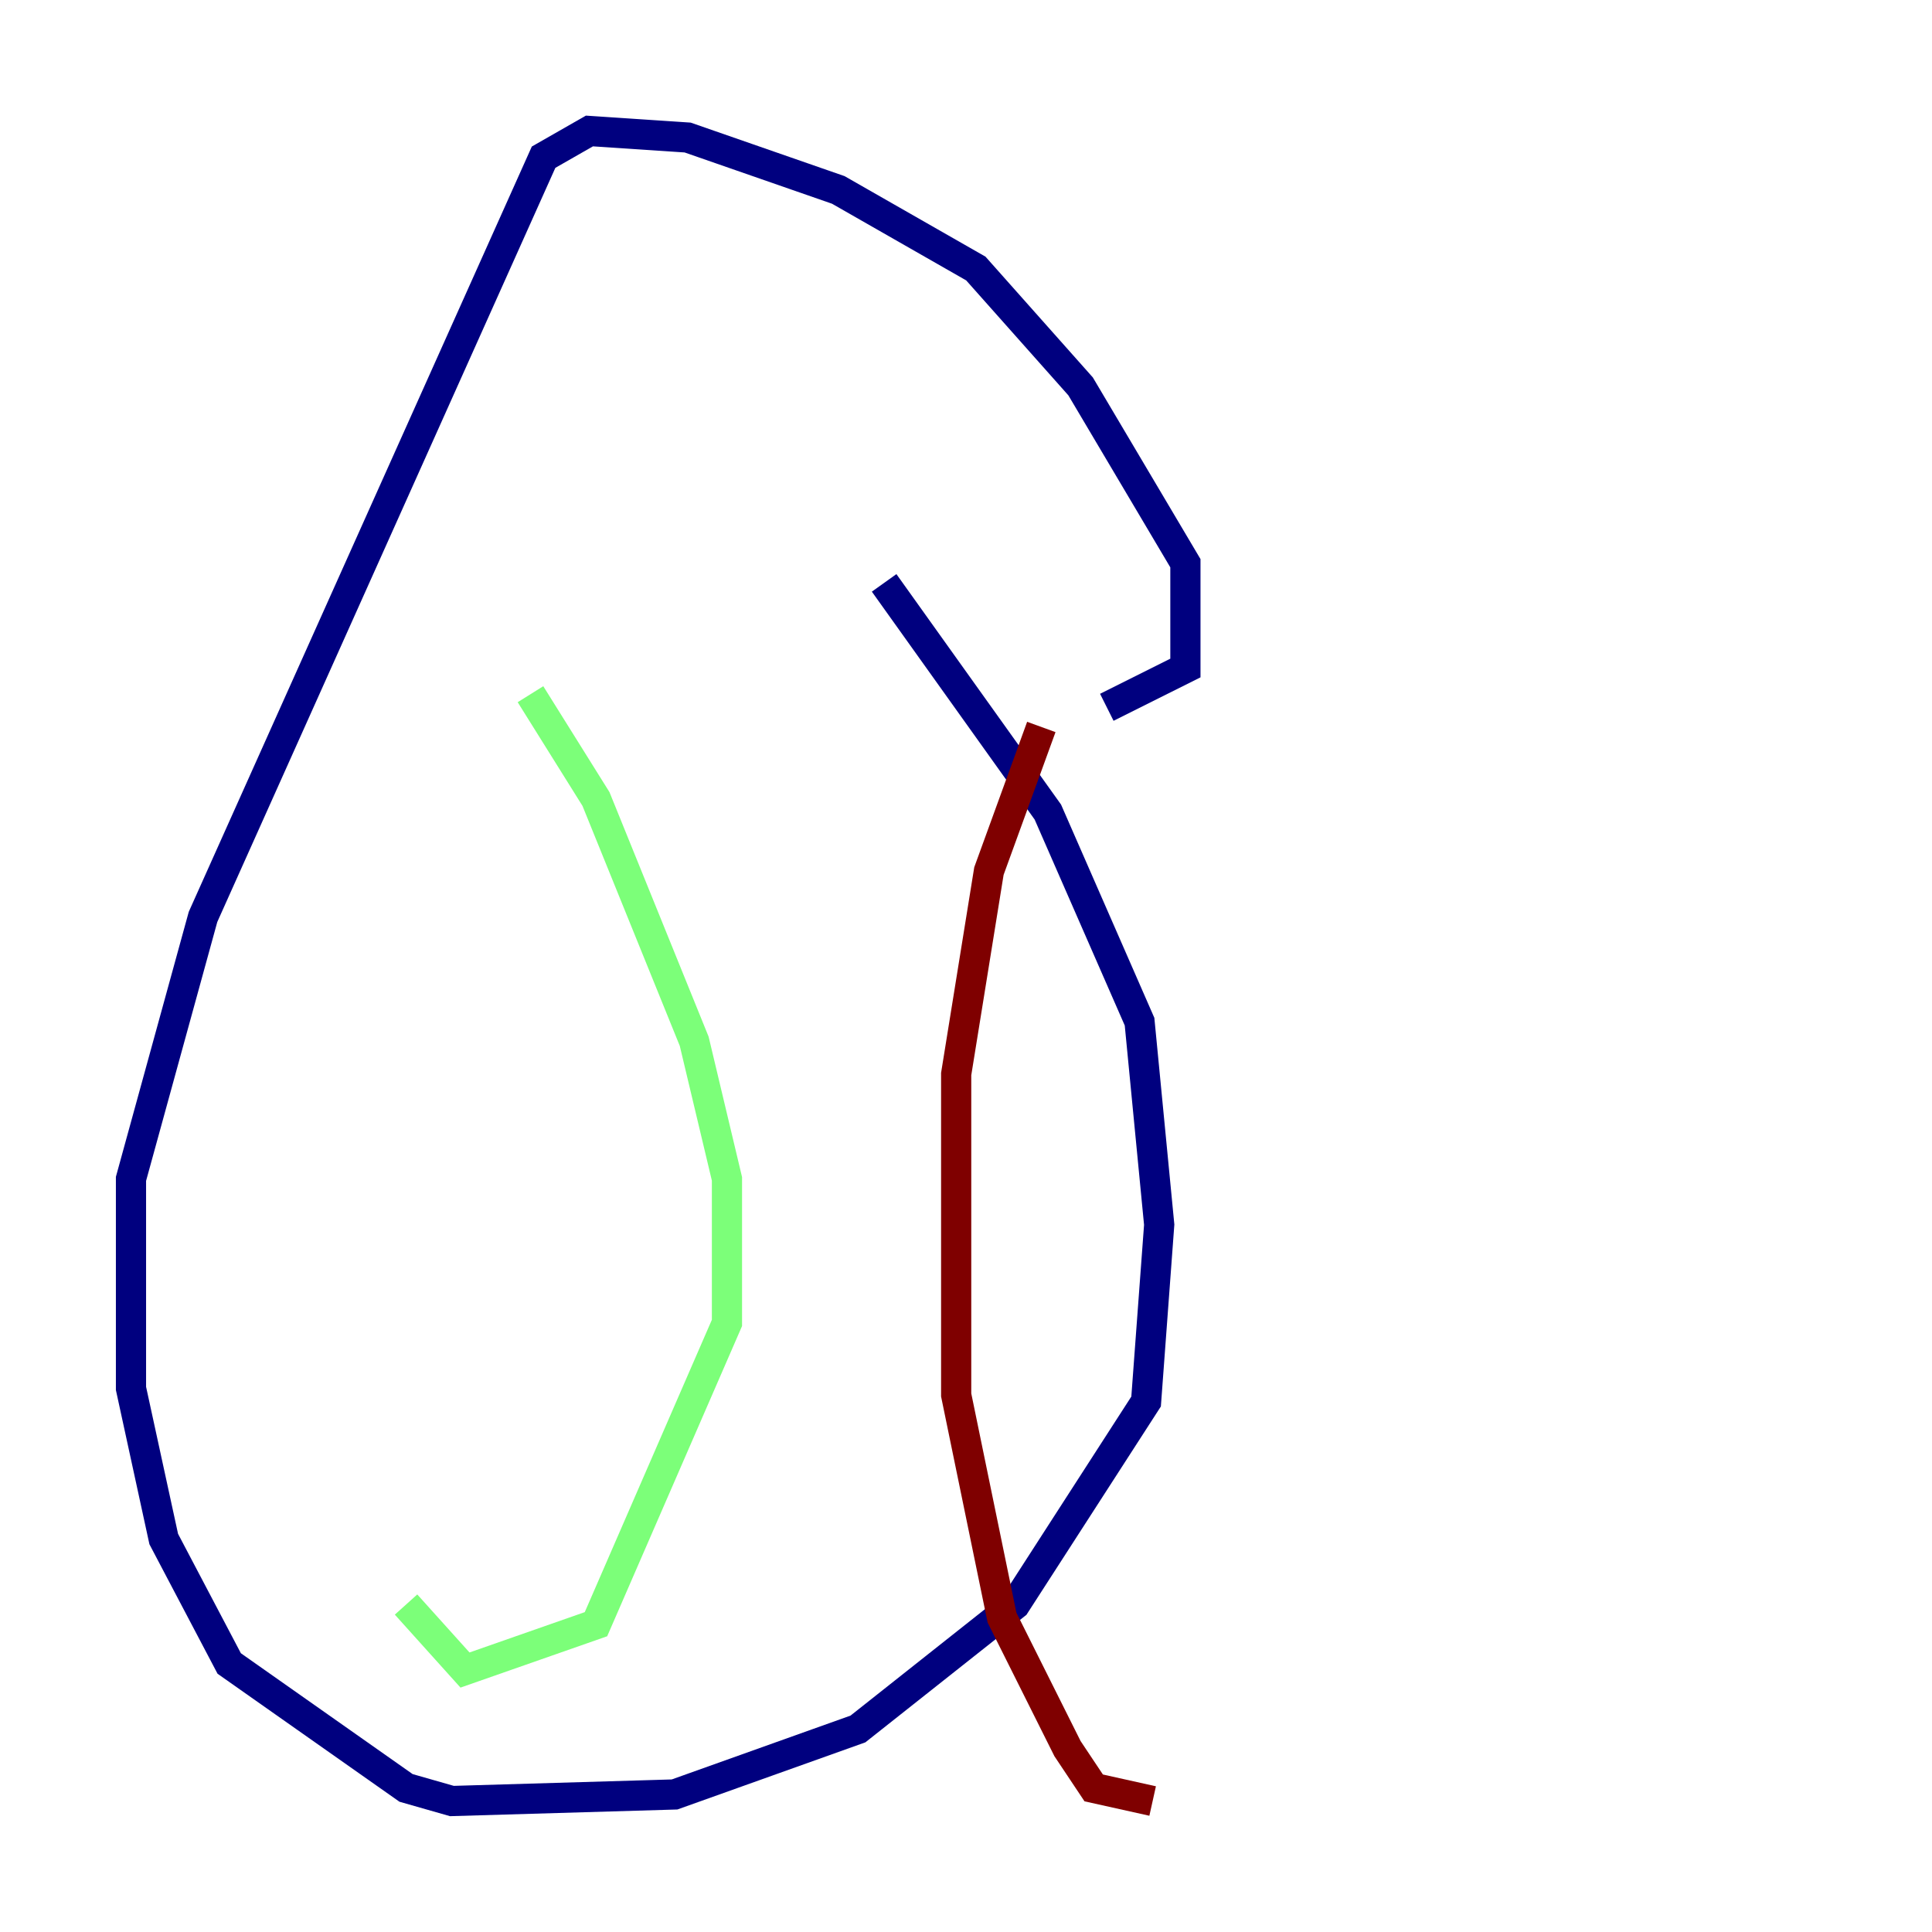 <?xml version="1.0" encoding="utf-8" ?>
<svg baseProfile="tiny" height="128" version="1.2" viewBox="0,0,128,128" width="128" xmlns="http://www.w3.org/2000/svg" xmlns:ev="http://www.w3.org/2001/xml-events" xmlns:xlink="http://www.w3.org/1999/xlink"><defs /><polyline fill="none" points="58.576,38.617 69.424,53.803 75.498,67.688 76.8,81.139 75.932,92.854 67.254,106.305 56.841,114.549 44.691,118.888 29.939,119.322 26.902,118.454 15.186,110.21 10.848,101.966 8.678,91.986 8.678,78.102 13.451,60.746 36.014,10.414 39.051,8.678 45.559,9.112 55.539,12.583 64.651,17.79 71.593,25.6 78.536,37.315 78.536,44.258 73.329,46.861" stroke="#00007f" stroke-width="2" /><polyline fill="none" points="35.146,45.993 39.485,52.936 45.993,68.99 48.163,78.102 48.163,87.647 39.485,107.607 30.807,110.644 26.902,106.305" stroke="#7cff79" stroke-width="2" /><polyline fill="none" points="68.99,48.163 65.519,57.709 63.349,71.159 63.349,92.42 66.386,107.173 70.725,115.851 72.461,118.454 76.366,119.322" stroke="#7f0000" stroke-width="2" /></svg>